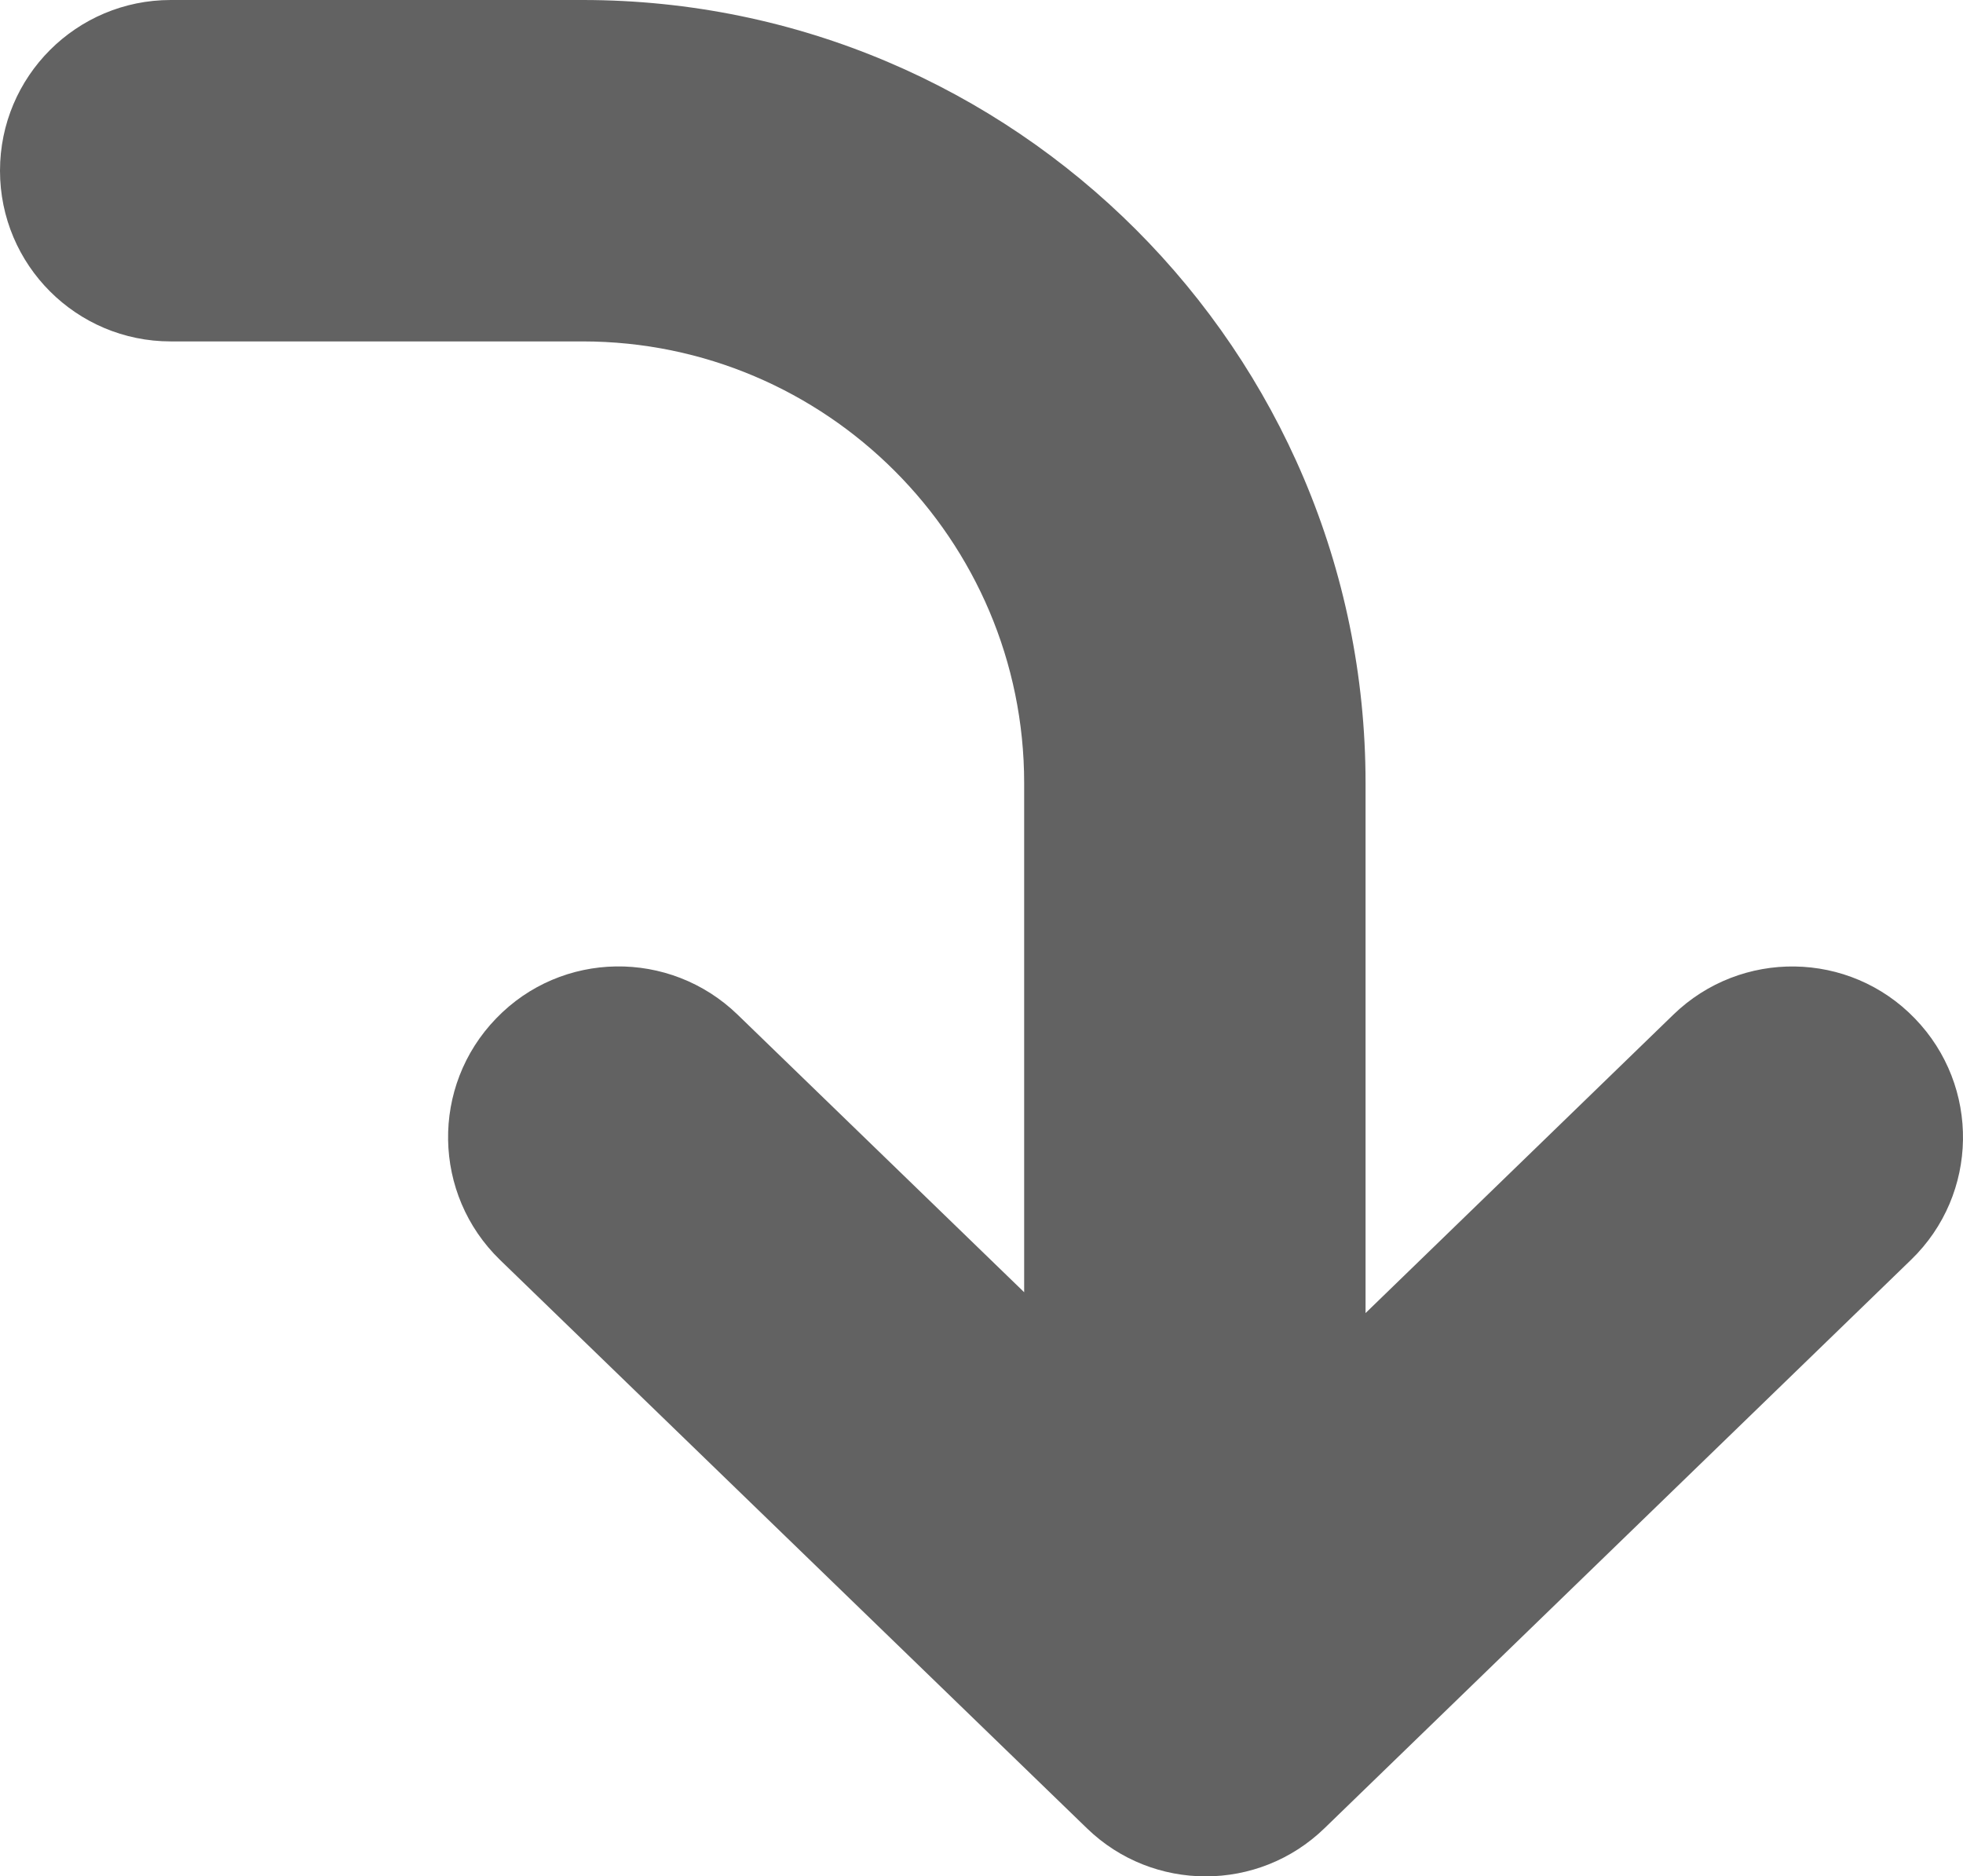 <svg xmlns="http://www.w3.org/2000/svg" width="418.502" height="400" viewBox="0 0 418.502 400" fill="rgba(97,97,97,0.99)">
	<path d="M408.228 217.103c-13.967-14.464-37.031-14.784-51.46-0.817l-65.639 63.631V166.922C291.129 74.879 216.25 0 124.206 0H36.391C16.294 0 0 16.294 0 36.391s16.294 36.391 36.391 36.391h87.815c51.903 0 94.141 42.237 94.141 94.141v108.552l-61.108-59.188c-14.464-13.984-37.51-13.665-51.459 0.817 -13.984 14.446-13.611 37.475 0.817 51.477l125.147 121.186c7.037 6.823 16.17 10.234 25.304 10.234 9.133 0 18.267-3.411 25.339-10.271l125.059-121.185C421.874 254.578 422.229 231.549 408.228 217.103z"/>
</svg>
